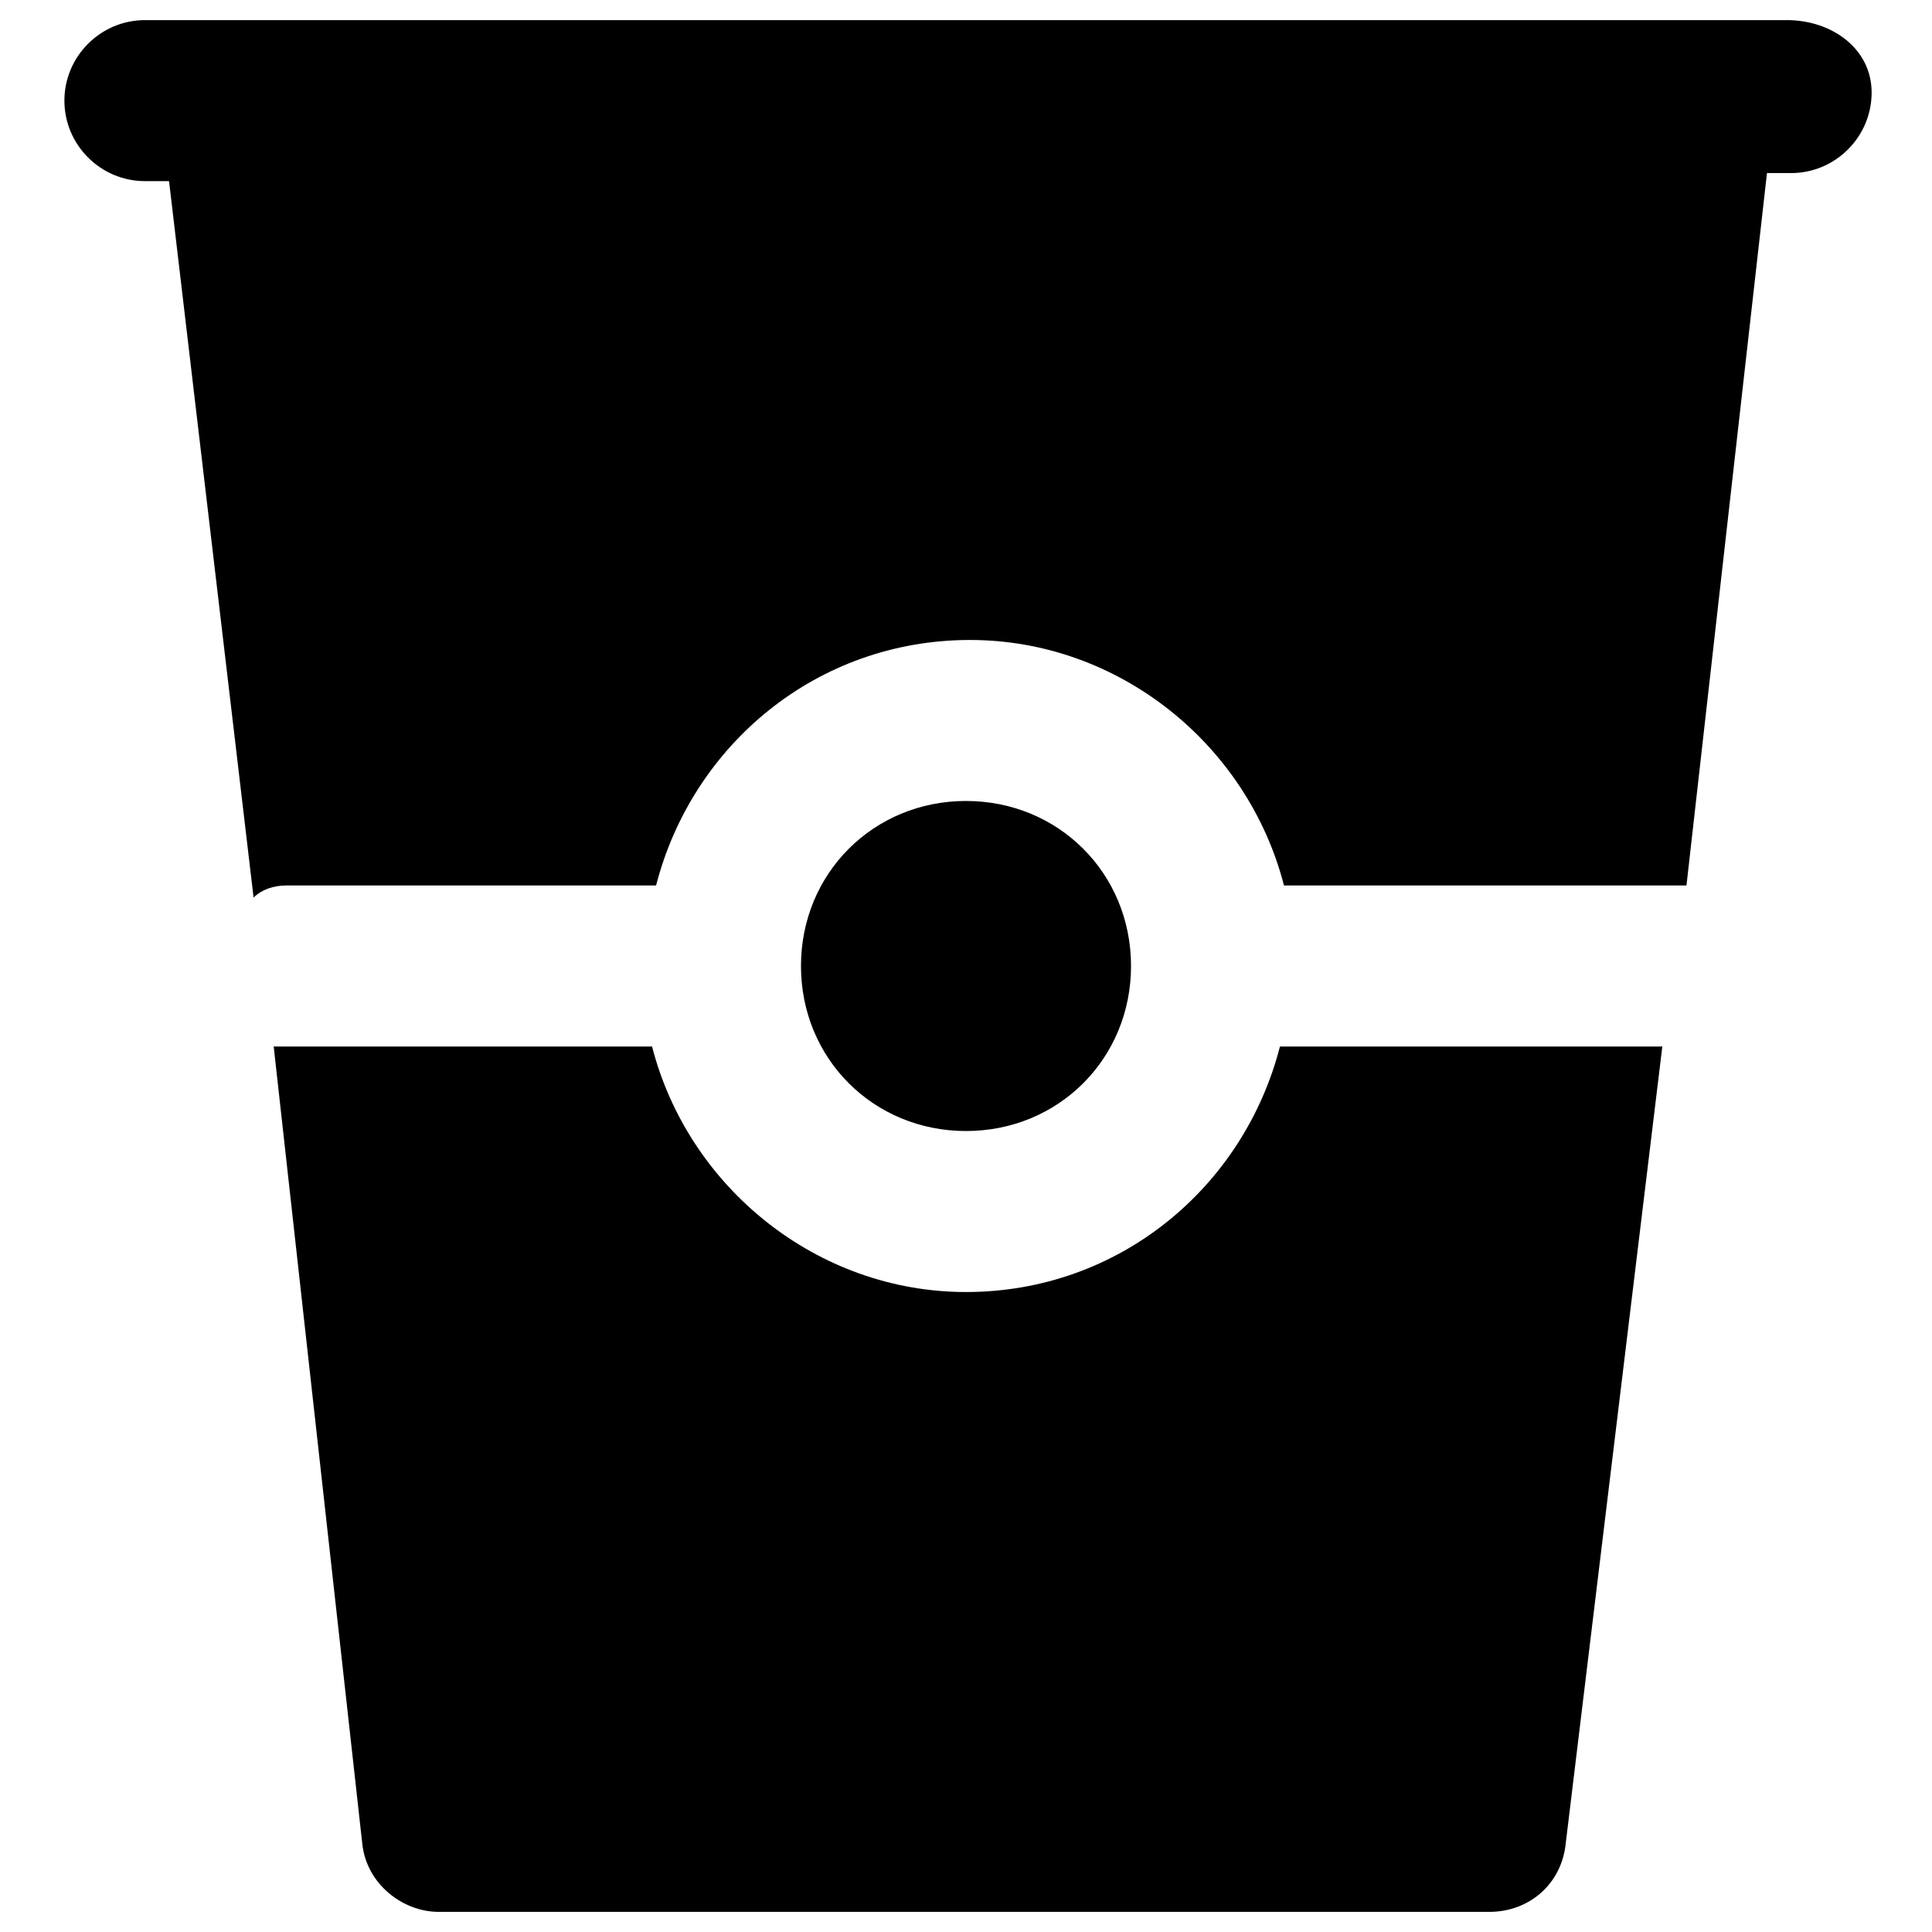 <?xml version="1.0" ?><!DOCTYPE svg  PUBLIC '-//W3C//DTD SVG 1.1//EN'  'http://www.w3.org/Graphics/SVG/1.1/DTD/svg11.dtd'><svg enable-background="new 0 0 48 48" id="Layer_1" version="1.1" viewBox="0 0 48 48" xml:space="preserve" xmlns="http://www.w3.org/2000/svg" xmlns:xlink="http://www.w3.org/1999/xlink"><g><path d="M28.1,24c0-2.3-1.8-4.1-4.1-4.1c-2.3,0-4.1,1.8-4.1,4.1c0,2.3,1.8,4.1,4.1,4.1C26.3,28.1,28.1,26.3,28.1,24z"/><path d="M31.8,26c-0.9,3.5-4,6.1-7.8,6.1c-3.7,0-6.9-2.6-7.8-6.1H7.1c-0.1,0-0.2,0-0.3,0L9,45.8c0.1,1,1,1.7,1.9,1.7h26.1   c1,0,1.8-0.7,1.9-1.7L41.3,26H31.8z"/><path d="M44.4,0.5H42H6H3.6c-1.1,0-2,0.9-2,2s0.9,2,2,2h0.6l2.1,17.8C6.5,22.1,6.8,22,7.1,22h9.2c0.9-3.5,4-6.1,7.8-6.1   c3.7,0,6.9,2.6,7.8,6.1h9.7c0.1,0,0.2,0,0.3,0l2-17.7h0.6c1.1,0,2-0.9,2-2S45.5,0.5,44.4,0.5z"/></g></svg>